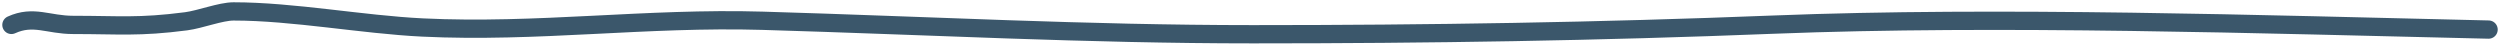 <svg width="219" height="4" viewBox="0 0 219 4" fill="none" xmlns="http://www.w3.org/2000/svg">
<path d="M218 2.591C198.235 2.136 175.143 1.376 155.321 2.159C140.021 2.764 125.164 3 109.75 3C95.216 3 81.23 2.242 66.78 1.818C56.621 1.52 47.029 2.895 37.017 2.409C31.72 2.152 25.691 1 20.459 1C19.329 1 17.535 1.704 16.307 1.864C12.148 2.404 10.46 2.182 6.402 2.182C4.226 2.182 2.935 1.303 1 2.182" stroke="#3B576B" stroke-width="1.6" stroke-linecap="round"/>
</svg>

